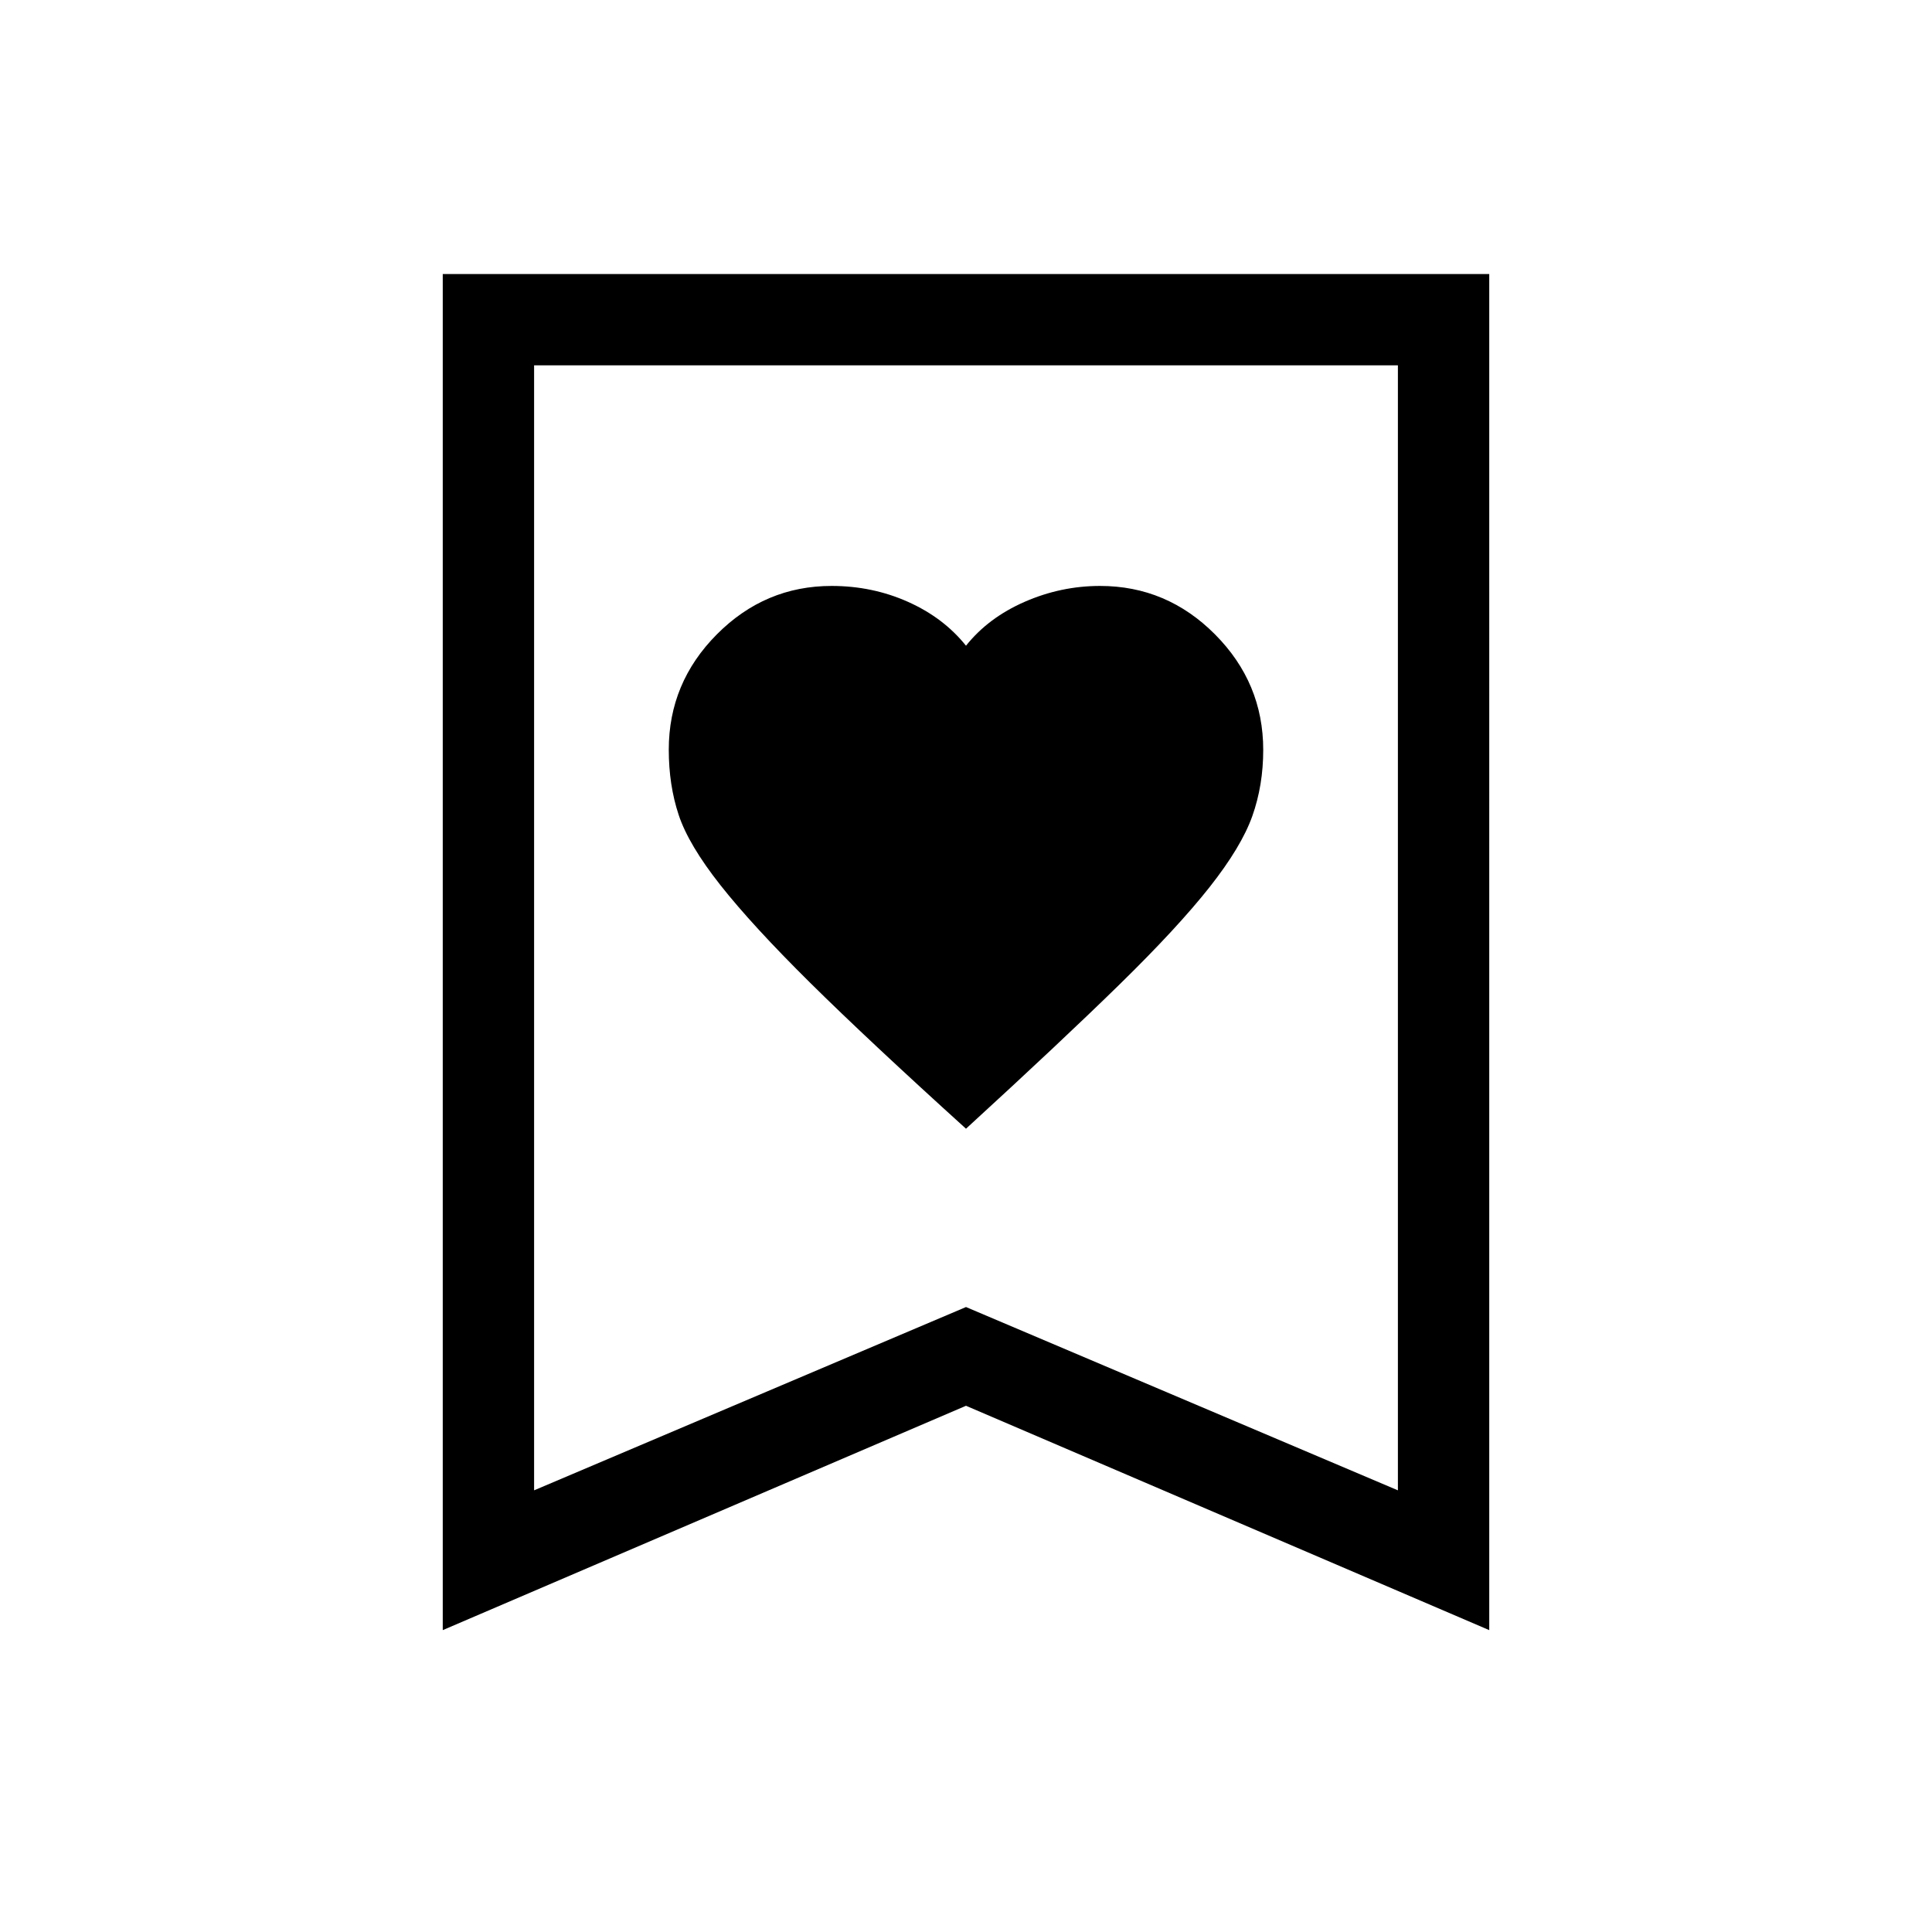 <svg xmlns="http://www.w3.org/2000/svg" width="48" height="48" viewBox="0 -960 960 960"><path d="M480-399.15q47.54-43.54 76.35-71.74 28.8-28.19 44.65-48.26 15.85-20.08 21.27-35.35 5.42-15.28 5.42-32.87 0-33.32-23.95-57.4-23.96-24.08-57.13-24.08-19.42 0-37.47 7.89-18.04 7.89-29.14 21.81-11.17-13.92-28.85-21.81-17.69-7.89-37.92-7.89-33.1 0-57.01 24.04-23.91 24.04-23.91 57.32 0 17.57 4.92 32.41 4.92 14.85 20.77 34.93 15.85 20.07 44.54 48.46 28.69 28.38 77.46 72.54ZM220-150v-673.84h520V-150L480-261.48 220-150Zm45.39-69.46L480-310.54l214.61 91.08v-559H265.39v559Zm0-559h429.22-429.22Z"/></svg>